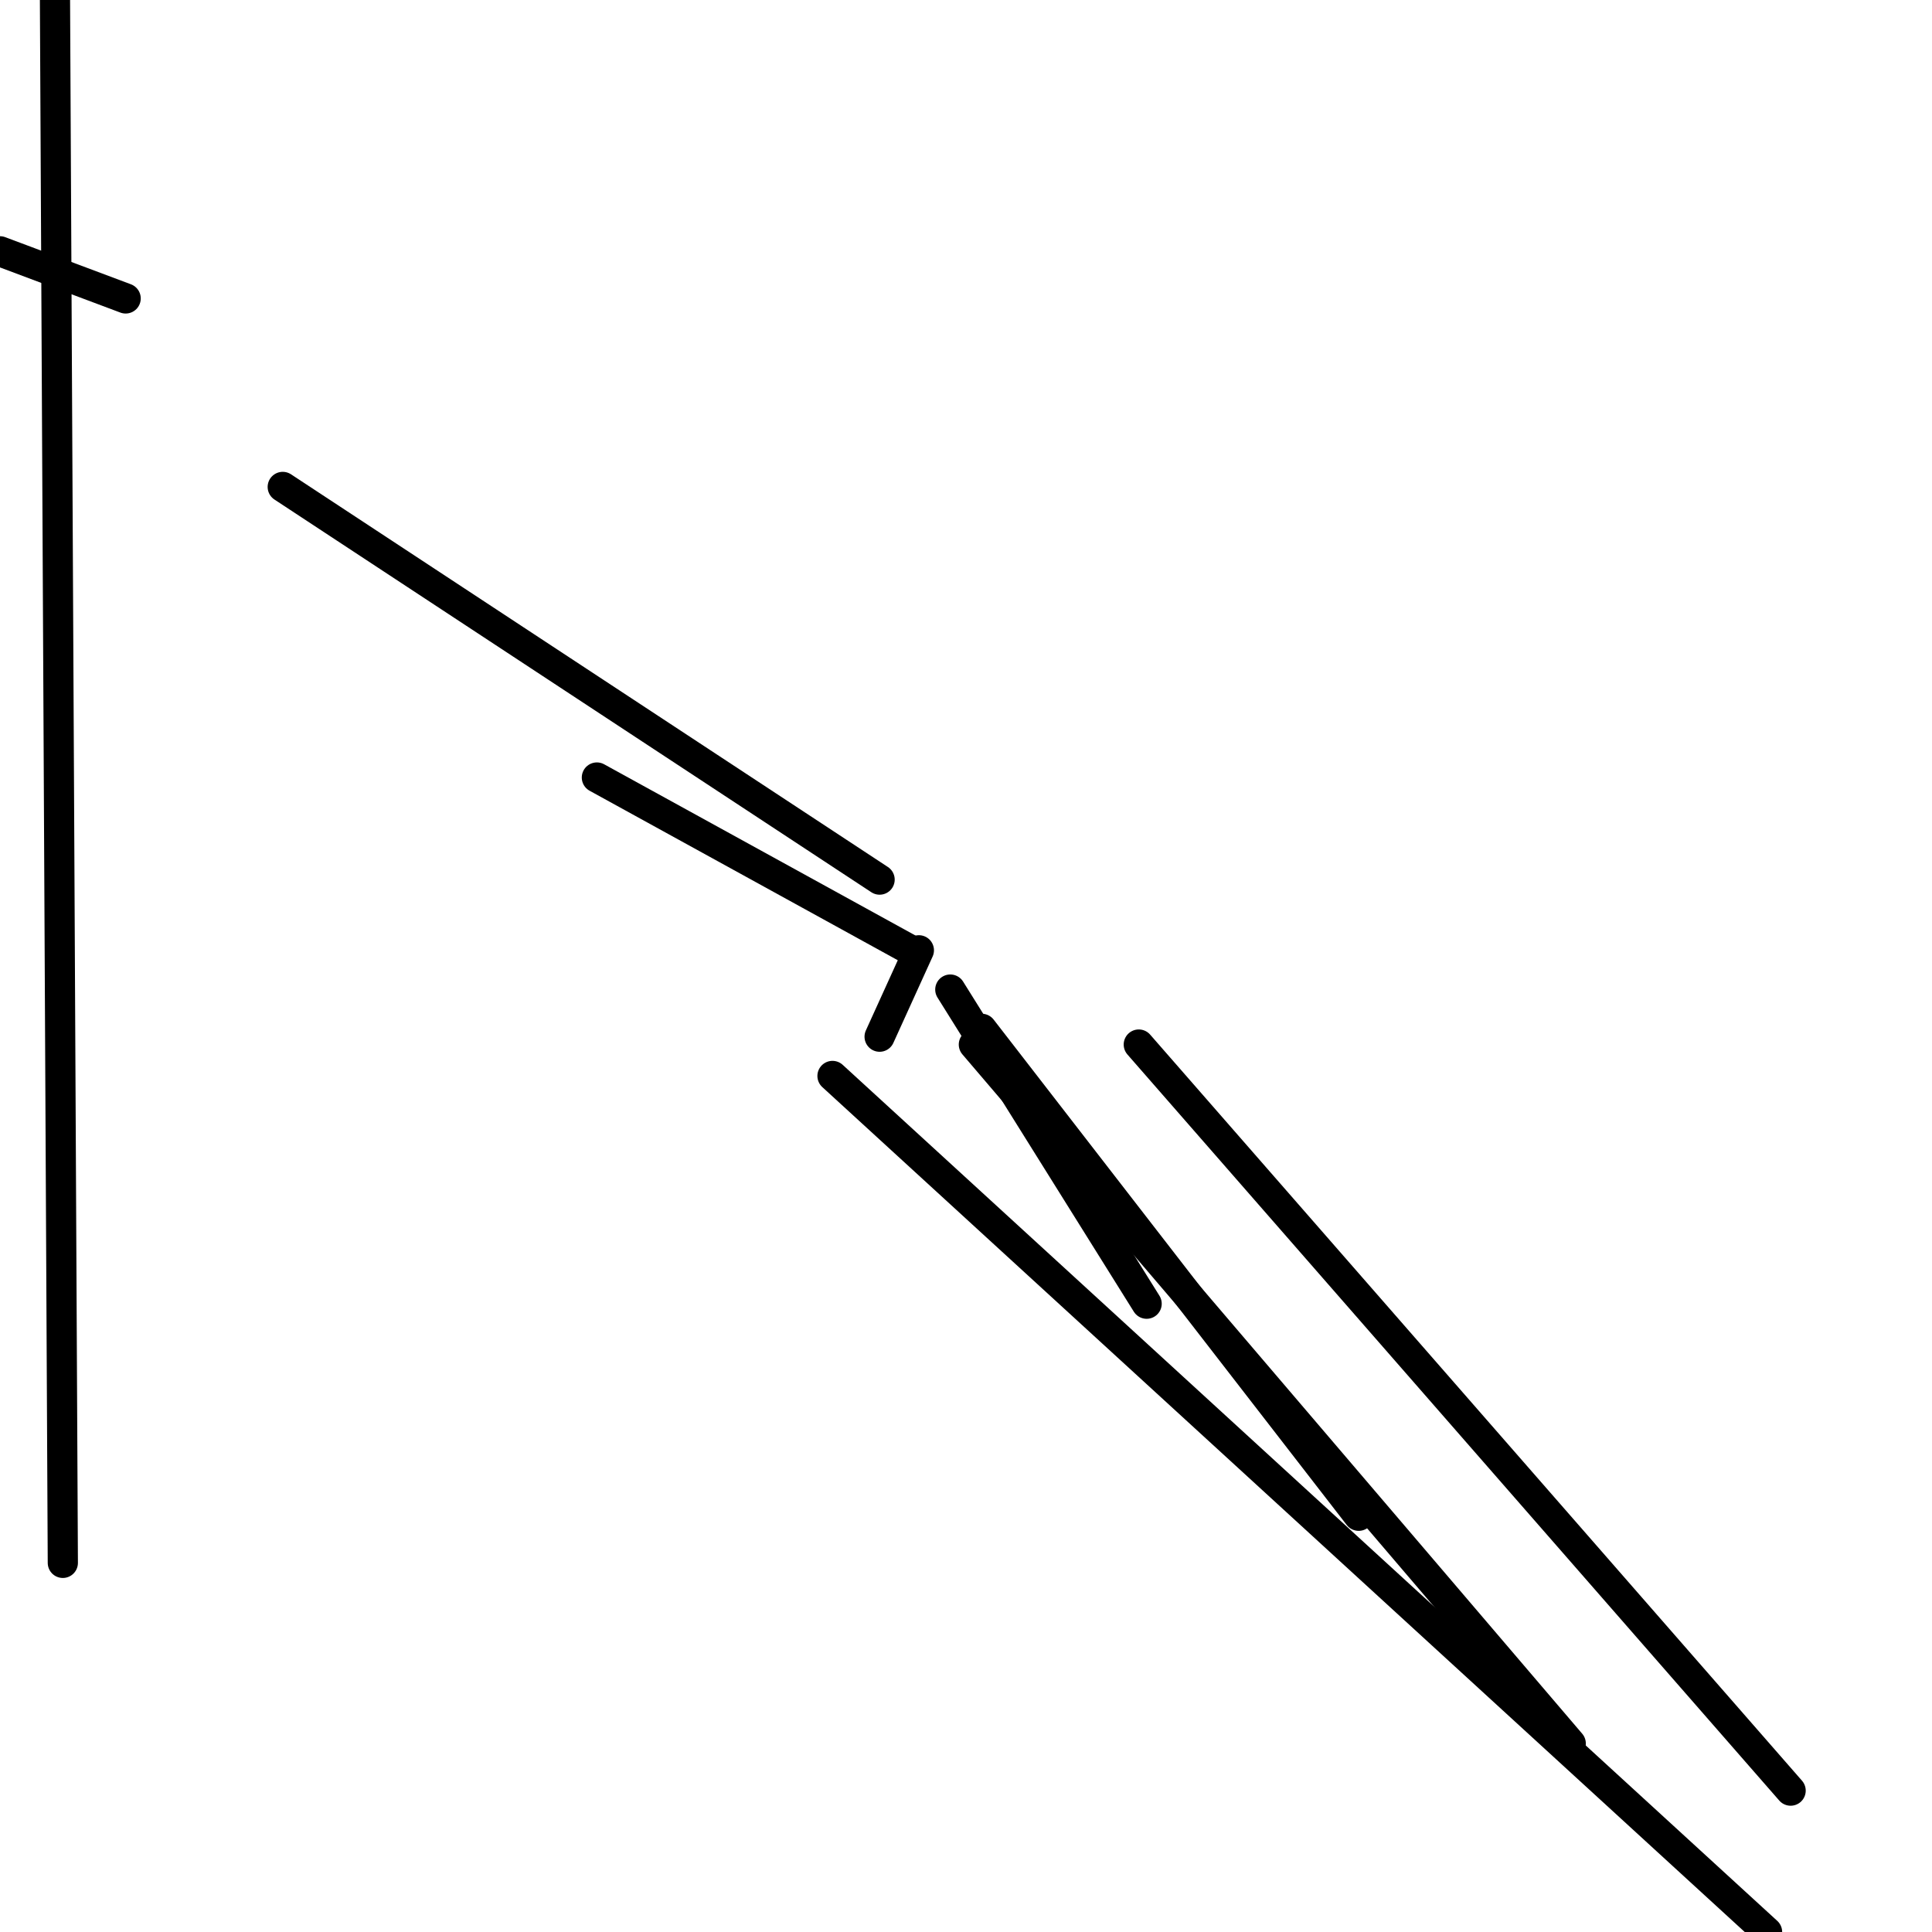 <?xml version="1.0" encoding="utf-8" ?>
<svg baseProfile="full" height="256" version="1.1" width="256" xmlns="http://www.w3.org/2000/svg" xmlns:ev="http://www.w3.org/2001/xml-events" xmlns:xlink="http://www.w3.org/1999/xlink"><defs /><polyline fill="none" points="7.285,0.0 8.325,207.089" stroke="black" stroke-linecap="round" stroke-width="4" /><polyline fill="none" points="16.65,39.545 0.0,33.301" stroke="black" stroke-linecap="round" stroke-width="4" /><polyline fill="none" points="37.463,64.52 116.553,116.553" stroke="black" stroke-linecap="round" stroke-width="4" /><polyline fill="none" points="79.089,103.024 120.715,125.919" stroke="black" stroke-linecap="round" stroke-width="4" /><polyline fill="none" points="116.553,137.366 121.756,125.919" stroke="black" stroke-linecap="round" stroke-width="4" /><polyline fill="none" points="151.935,172.748 125.919,131.122" stroke="black" stroke-linecap="round" stroke-width="4" /><polyline fill="none" points="180.033,200.846 130.081,136.325" stroke="black" stroke-linecap="round" stroke-width="4" /><polyline fill="none" points="208.13,231.024 129.041,138.407" stroke="black" stroke-linecap="round" stroke-width="4" /><polyline fill="none" points="234.146,256.0 110.309,142.569" stroke="black" stroke-linecap="round" stroke-width="4" /><polyline fill="none" points="237.268,237.268 150.894,138.407" stroke="black" stroke-linecap="round" stroke-width="4" /></svg>